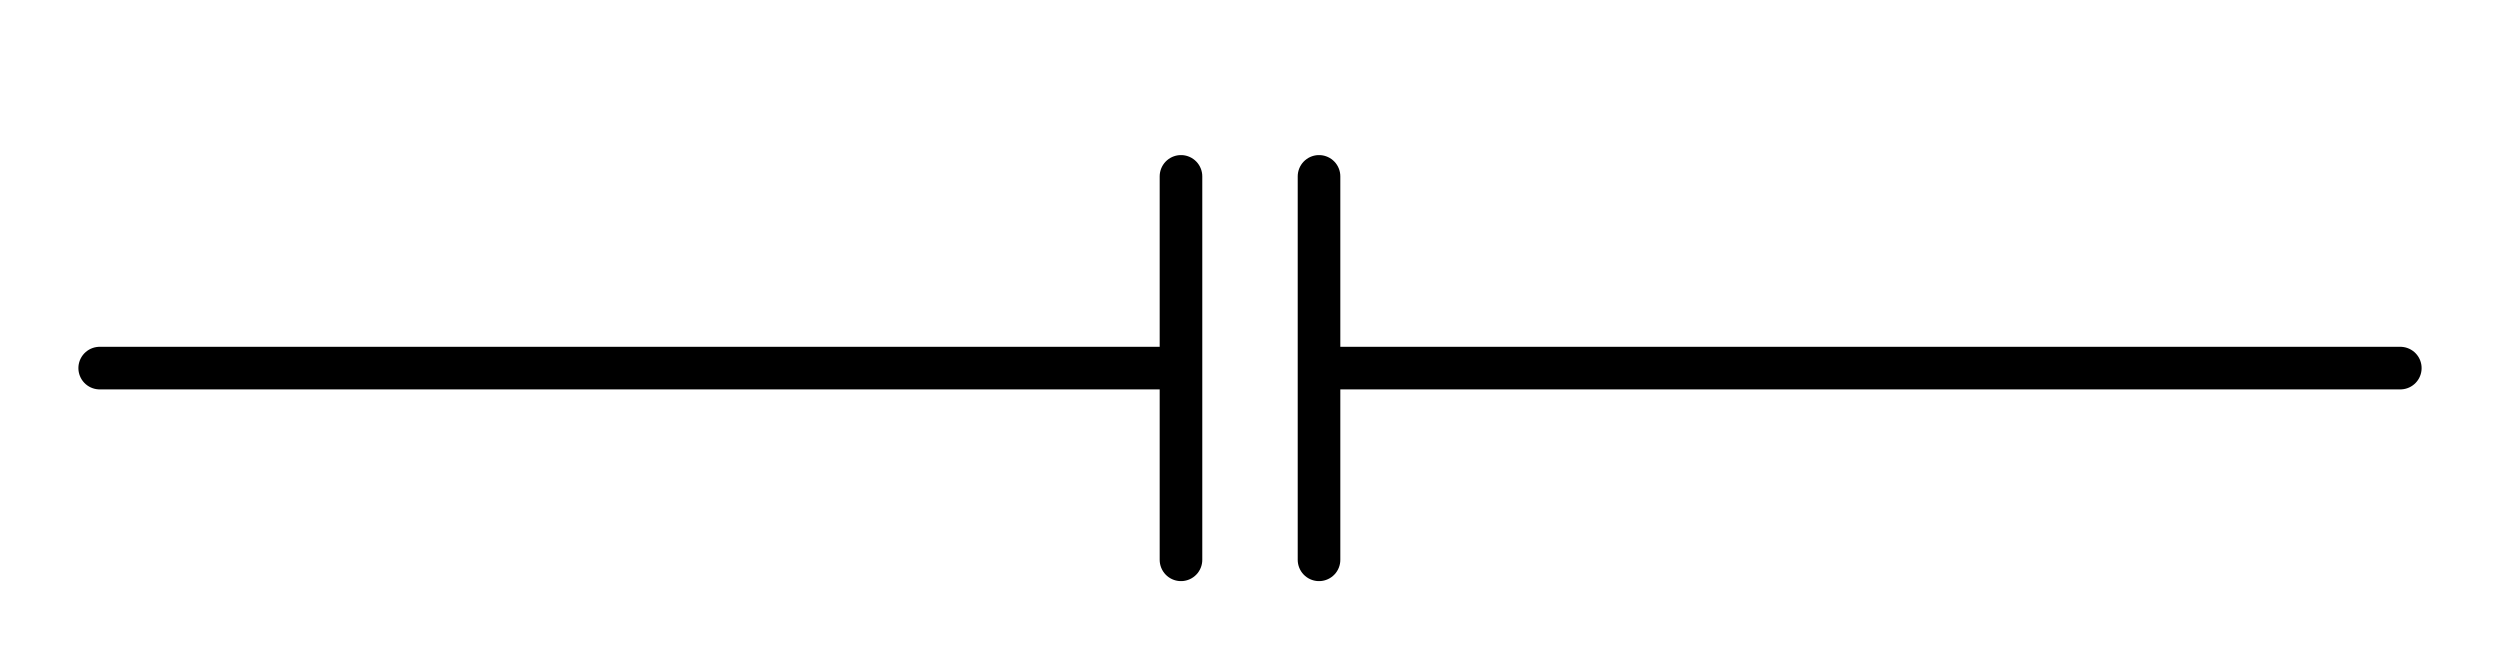 <?xml version="1.0" encoding="utf-8" standalone="no"?>
<!DOCTYPE svg PUBLIC "-//W3C//DTD SVG 1.1//EN"
  "http://www.w3.org/Graphics/SVG/1.1/DTD/svg11.dtd">
<svg xmlns:xlink="http://www.w3.org/1999/xlink" width="117.36pt" height="30.96pt" viewBox="0 0 117.36 30.96" xmlns="http://www.w3.org/2000/svg" version="1.1">
 <defs>
  <style type="text/css">*{stroke-linejoin: round; stroke-linecap: butt}</style>
 </defs>
 <g id="figure_1">
  <g id="patch_1">
   <path d="M 0 30.96 
L 117.36 30.96 
L 117.36 0 
L 0 0 
L 0 30.96 
z
" style="fill: none"/>
  </g>
  <g id="axes_1">
   <g id="line2d_1">
    <path d="M 4.68 17.28 
L 55.44 17.28 
M 55.44 8.28 
L 55.44 26.28 
M 61.92 8.28 
L 61.92 26.28 
M 61.92 17.28 
L 112.68 17.28 
" clip-path="url(#p1bec9c1756)" style="fill: none; stroke: #000000; stroke-width: 2; stroke-linecap: round"/>
   </g>
  </g>
 </g>
 <defs>
  <clipPath id="p1bec9c1756">
   <rect x="0" y="0" width="117.36" height="30.96"/>
  </clipPath>
 </defs>
</svg>
